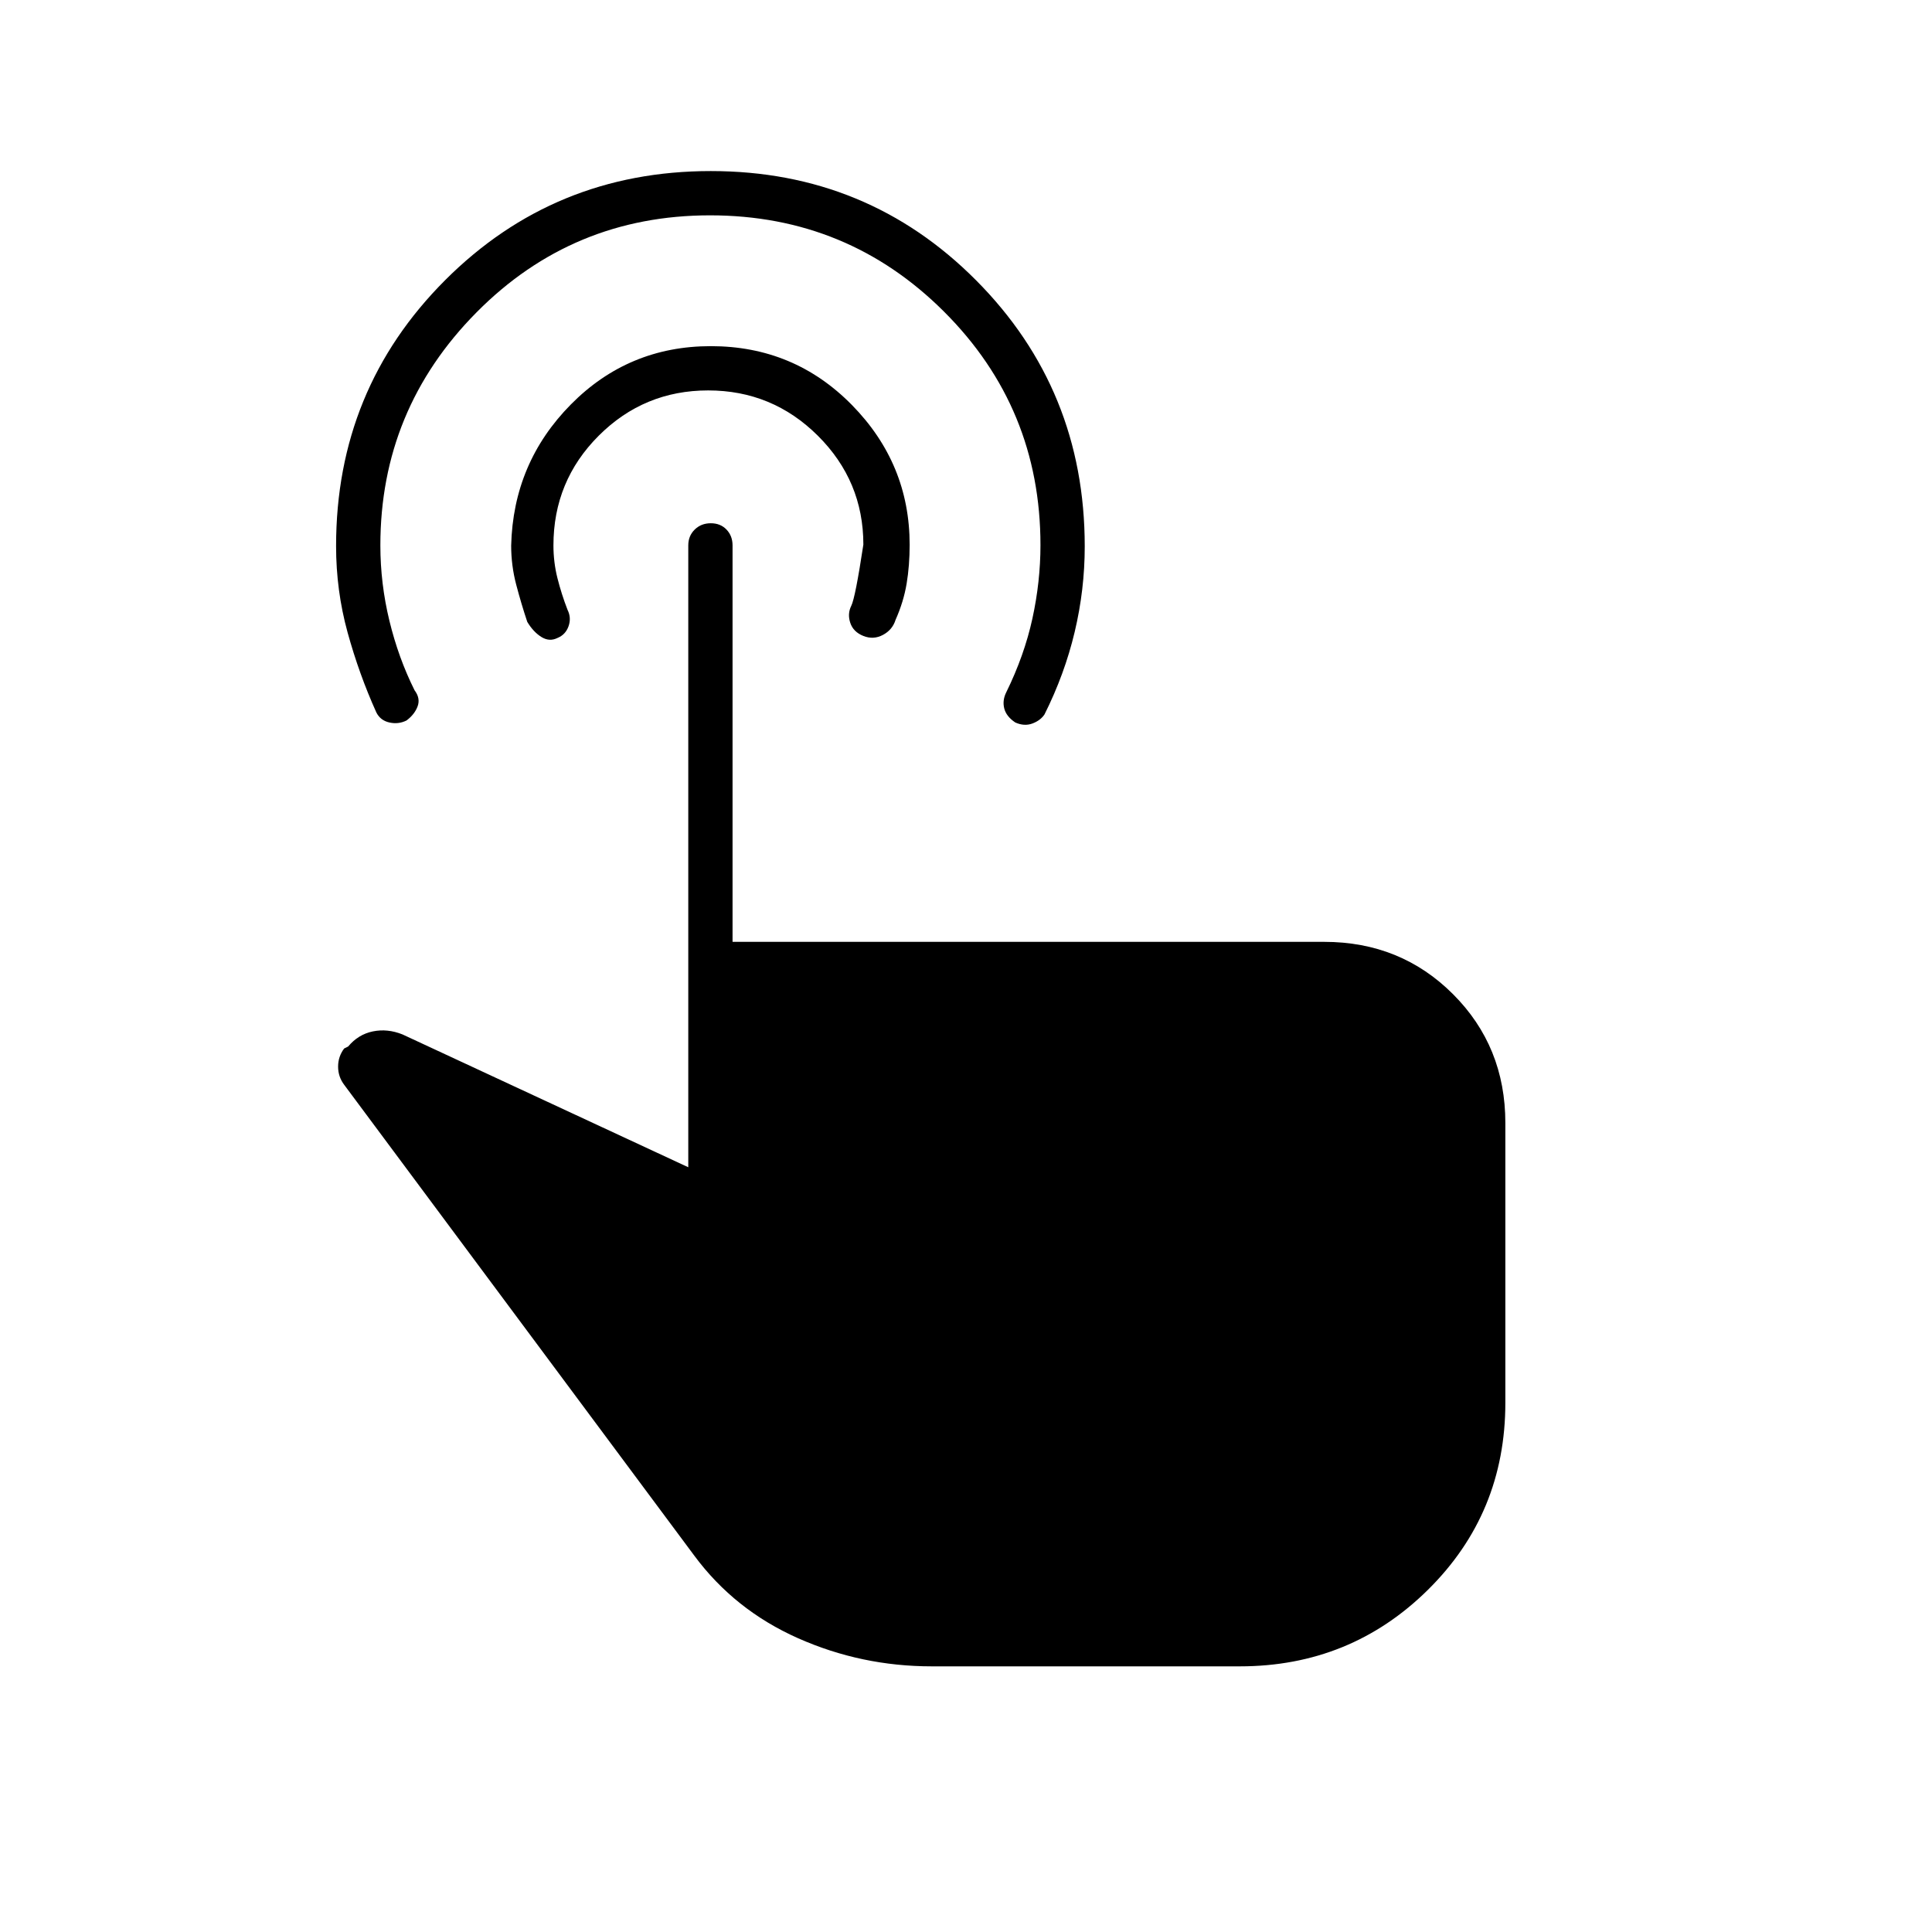 <svg xmlns="http://www.w3.org/2000/svg" width="48" height="48" viewBox="0 -960 960 960"><path d="M353.18-875Q431-875 485-820.73q54 54.28 54 132.24 0 21.49-5 42.51T519-605q-2 3-6 4.5t-8.5-.5q-4.5-3-5.5-7t1-8q9-18.33 13-36.67 4-18.33 4-36.47 0-68.19-47.93-116.02Q421.15-853 352.82-853q-68.32 0-116.07 48.25T189-689q0 18.96 4.5 37.48Q198-633 206-617q3 4 1.5 8t-5.5 7q-4 2-8.5 1t-6.5-5q-8.58-19.02-14.29-39.77-5.71-20.75-5.71-42.91 0-77.88 54.18-132.1 54.17-54.22 132-54.22Zm.03 87q41.36 0 70.08 29.21Q452-729.57 452-689.32q0 10.32-1.5 19.32t-5.5 18q-1.54 4.96-6.27 7.48Q434-642 429-644t-6.5-6.5q-1.5-4.5.5-8.5t6-30.4q0-31.6-22.62-54.1-22.61-22.5-54.5-22.5-31.88 0-54.38 22.5Q275-721 275-689q0 8.39 2 16.31 2 7.93 5 15.69 2 4 .5 8.2-1.5 4.19-5.5 5.8-4 2-8-.5t-7-7.5q-3-9-5.5-18.5t-2.5-19.39Q255-730 283.63-759q28.64-29 69.58-29ZM463-132q-35 0-66.5-14T345-187L171-421q-3-4-3-9t3-9l2-1q5-6 12.25-7.5T200-446l142 66v-309q0-4.72 3.19-7.86 3.2-3.14 8-3.14 4.81 0 7.81 3.14t3 7.86v197h294q38 0 64 26t26 64v139q0 55-38.5 93T616-132H463Z"/></svg>